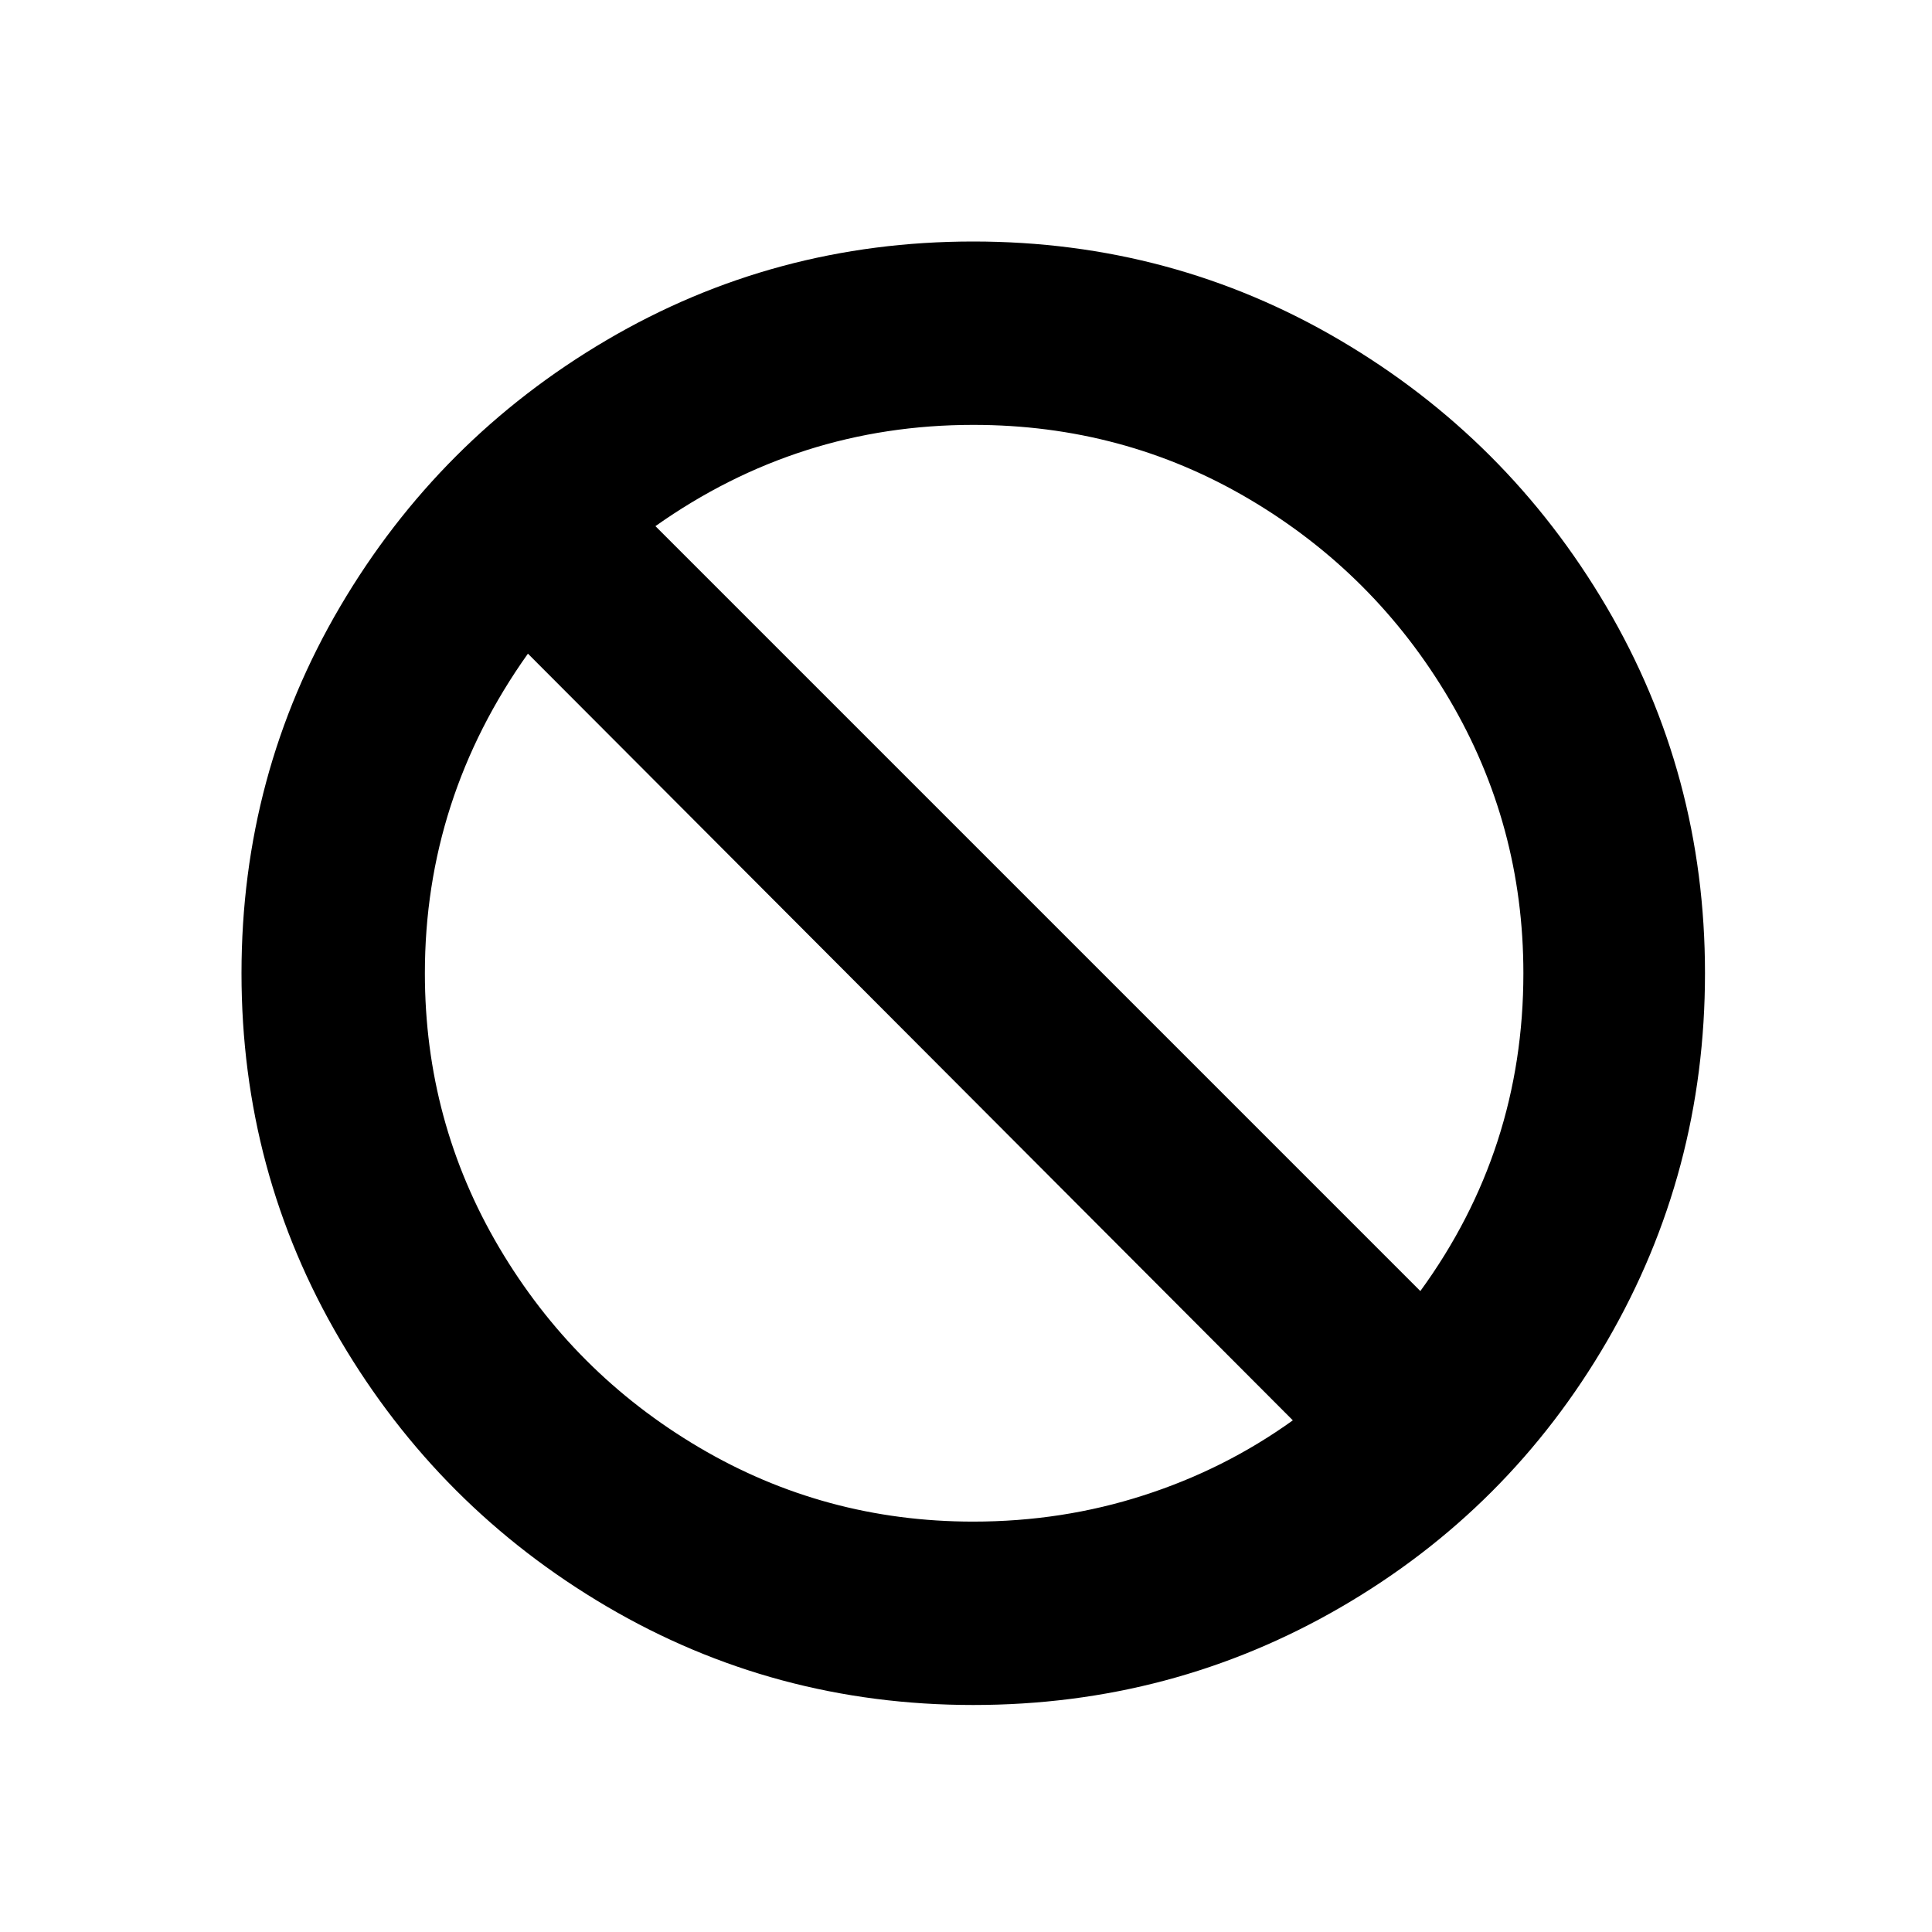 <svg width="24" height="24" viewBox="0 0 24 24" fill="none" xmlns="http://www.w3.org/2000/svg">
<path fill-rule="evenodd" clip-rule="evenodd" d="M12.09 3C13.739 3 15.257 3.409 16.646 4.226C18.034 5.043 19.137 6.146 19.954 7.534C20.771 8.923 21.18 10.441 21.18 12.09C21.18 13.739 20.775 15.261 19.965 16.657C19.155 18.052 18.052 19.155 16.657 19.965C15.261 20.775 13.739 21.18 12.09 21.18C10.441 21.18 8.923 20.771 7.534 19.954C6.146 19.137 5.043 18.034 4.226 16.646C3.409 15.257 3 13.739 3 12.09C3 10.441 3.409 8.923 4.226 7.534C5.043 6.146 6.146 5.043 7.534 4.226C8.923 3.409 10.441 3 12.09 3ZM18.924 12.09C18.924 10.861 18.616 9.725 18.002 8.684C17.387 7.643 16.559 6.815 15.518 6.2C14.476 5.585 13.334 5.278 12.09 5.278C10.644 5.278 9.327 5.697 8.142 6.536L17.644 16.038C18.497 14.867 18.924 13.551 18.924 12.09ZM5.278 12.09C5.278 13.319 5.585 14.454 6.2 15.496C6.815 16.537 7.643 17.365 8.684 17.98C9.725 18.595 10.861 18.902 12.09 18.902C12.828 18.902 13.533 18.793 14.205 18.576C14.878 18.36 15.496 18.049 16.06 17.644L6.558 8.12C5.705 9.32 5.278 10.644 5.278 12.09Z" fill="currentColor"/>
</svg>
